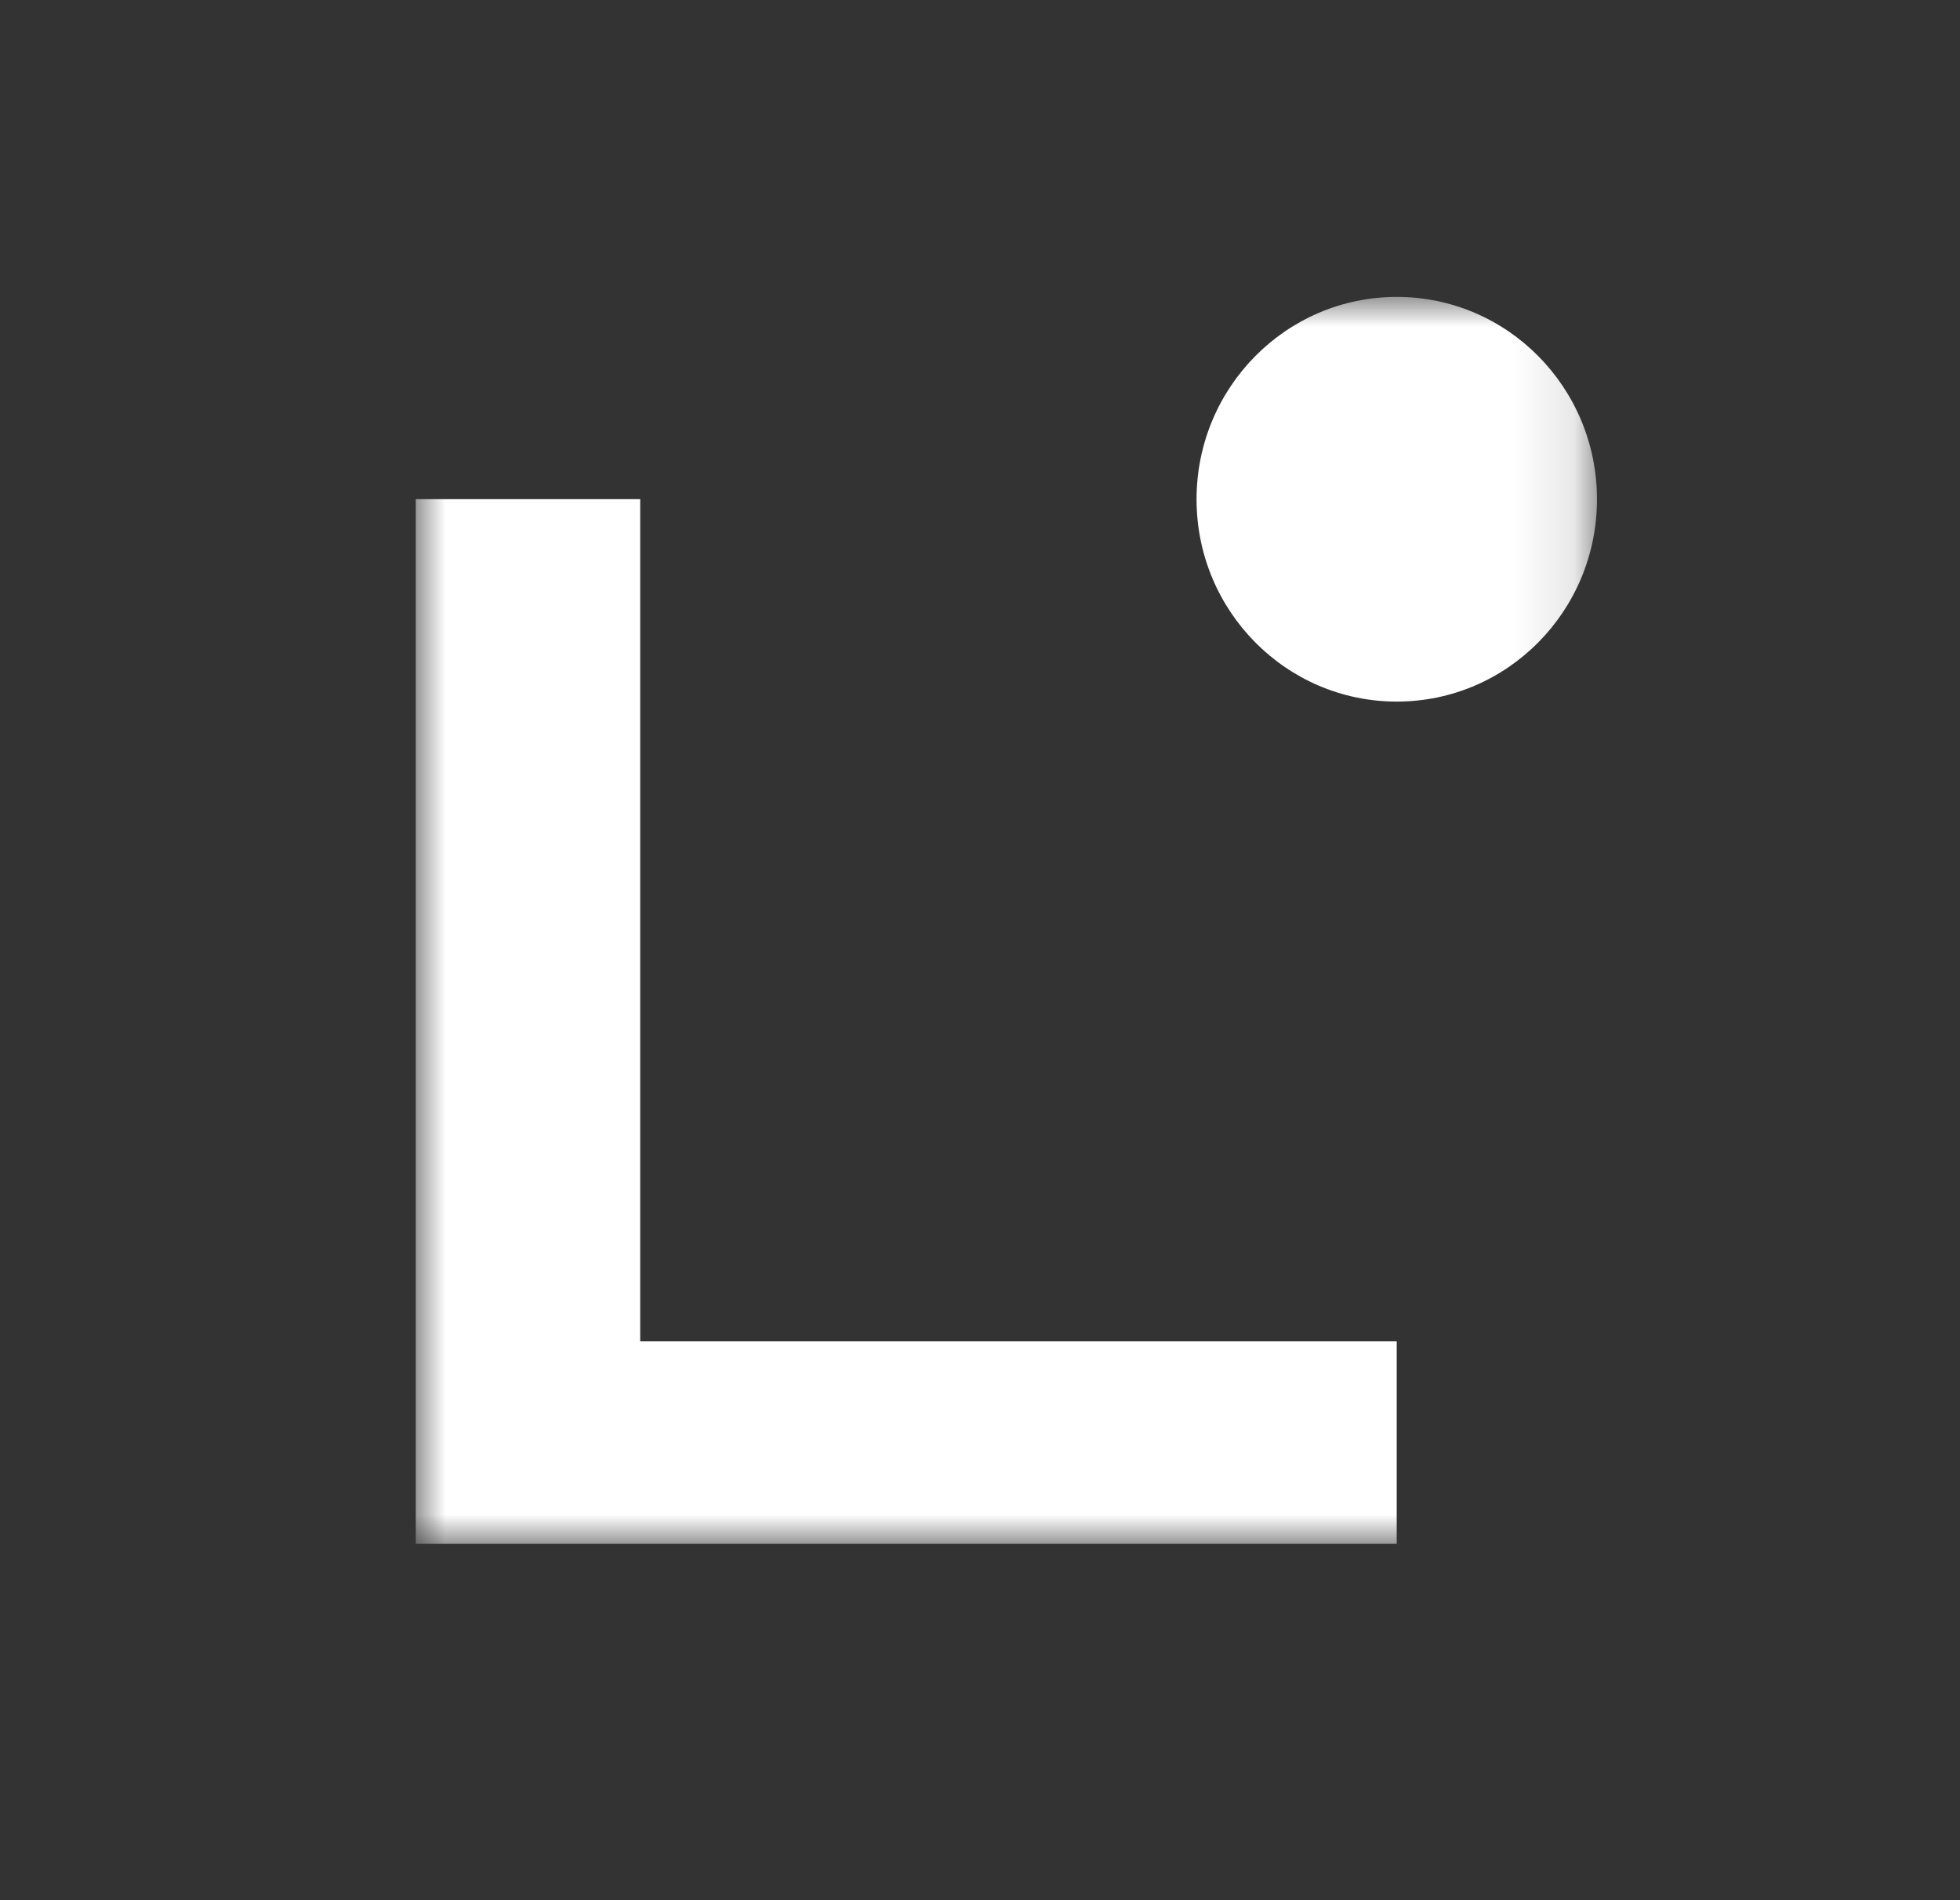 <svg width="33" height="32" viewBox="0 0 33 32" fill="none" xmlns="http://www.w3.org/2000/svg">
<rect x="0" y="0" width="33" height="32" fill="#333333" stroke="none"/>
<mask id="mask0_23498_12884" style="mask-type:luminance" maskUnits="userSpaceOnUse" x="7" y="5" width="20" height="21">
<path d="M26.886 5H7V26H26.886V5Z" fill="white"/>
</mask>
<g mask="url(#mask0_23498_12884)">
<path d="M23.516 25.999H7V8.406H10.779V22.589H23.516V25.997V25.999Z" fill="white"/>
<path d="M23.517 11.815C25.379 11.815 26.888 10.29 26.888 8.408C26.888 6.526 25.379 5 23.517 5C21.656 5 20.146 6.526 20.146 8.408C20.146 10.29 21.656 11.815 23.517 11.815Z" fill="white"/>
</g>
</svg>
